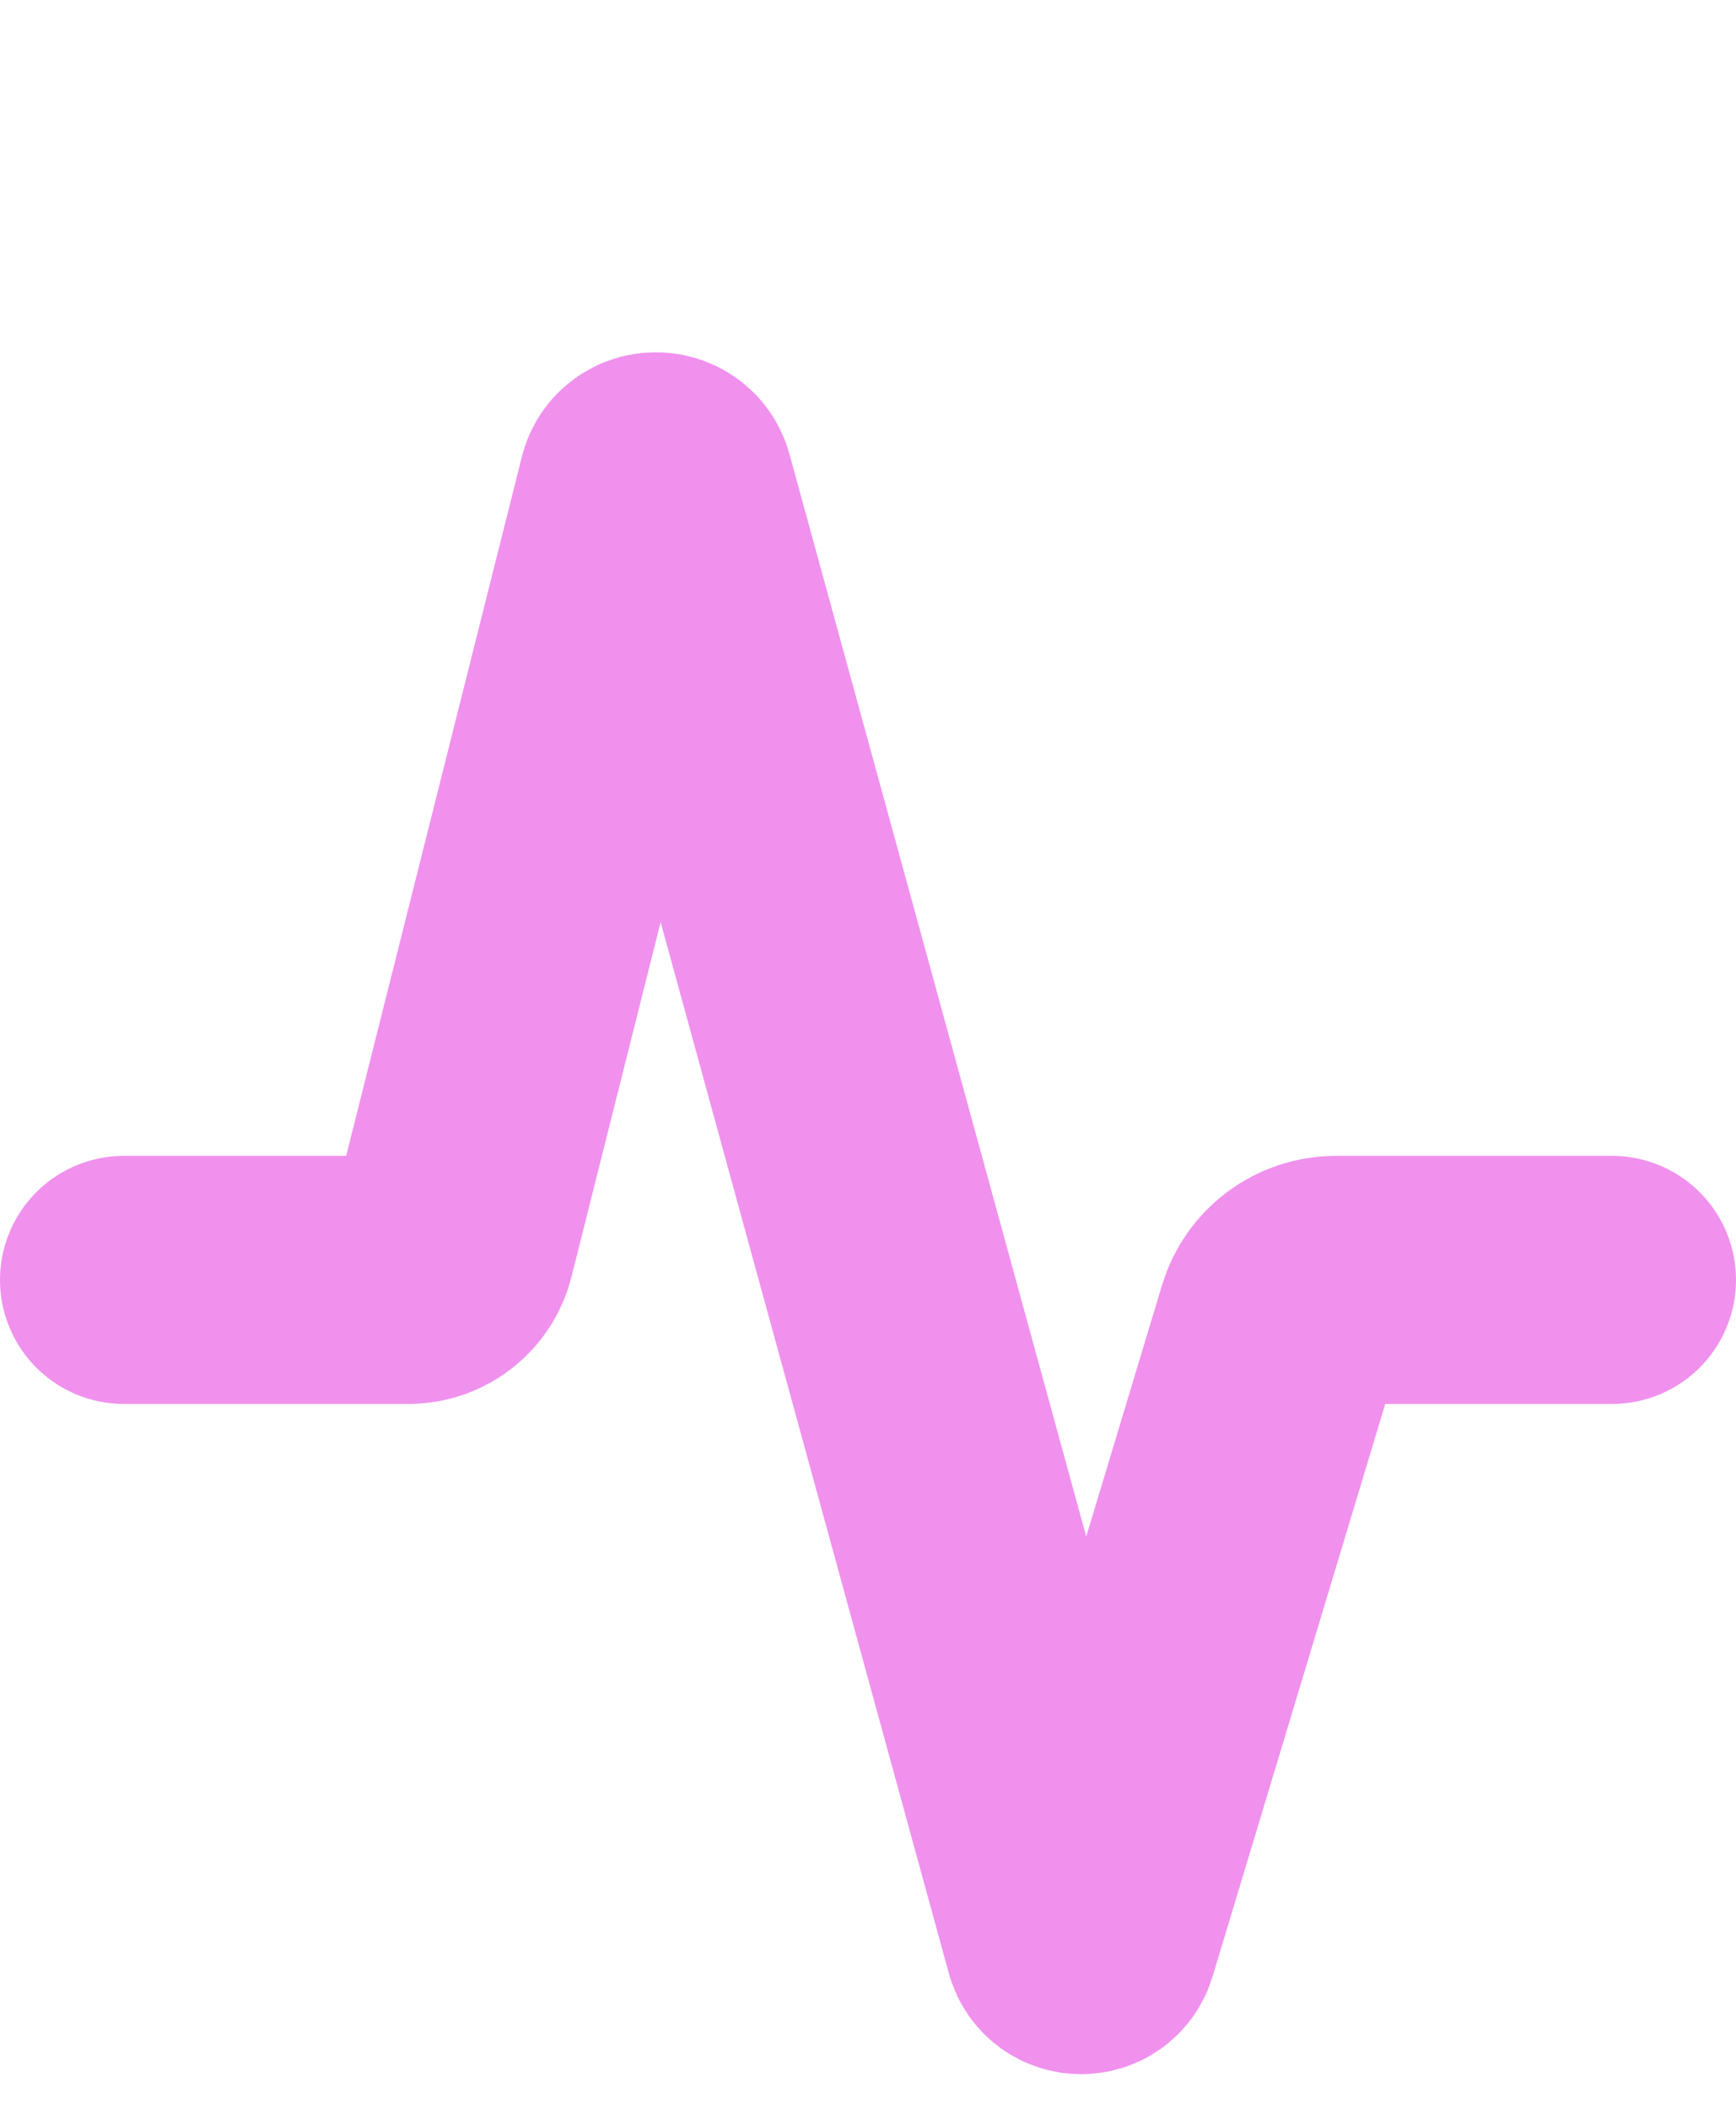 <svg width="28" height="34" viewBox="0 0 28 34" fill="none" xmlns="http://www.w3.org/2000/svg">
<path d="M2 20.636H6.588C6.914 20.636 7.199 20.415 7.278 20.098V20.098L10.357 7.852V7.852C10.415 7.622 10.742 7.623 10.805 7.852V7.852L17.214 31.219L17.232 31.285C17.289 31.491 17.581 31.495 17.643 31.29V31.29L20.658 21.295V21.295C20.776 20.904 21.137 20.636 21.545 20.636H26" stroke="#F091EE" stroke-width="4" stroke-linecap="round" stroke-linejoin="round"/>
</svg>
